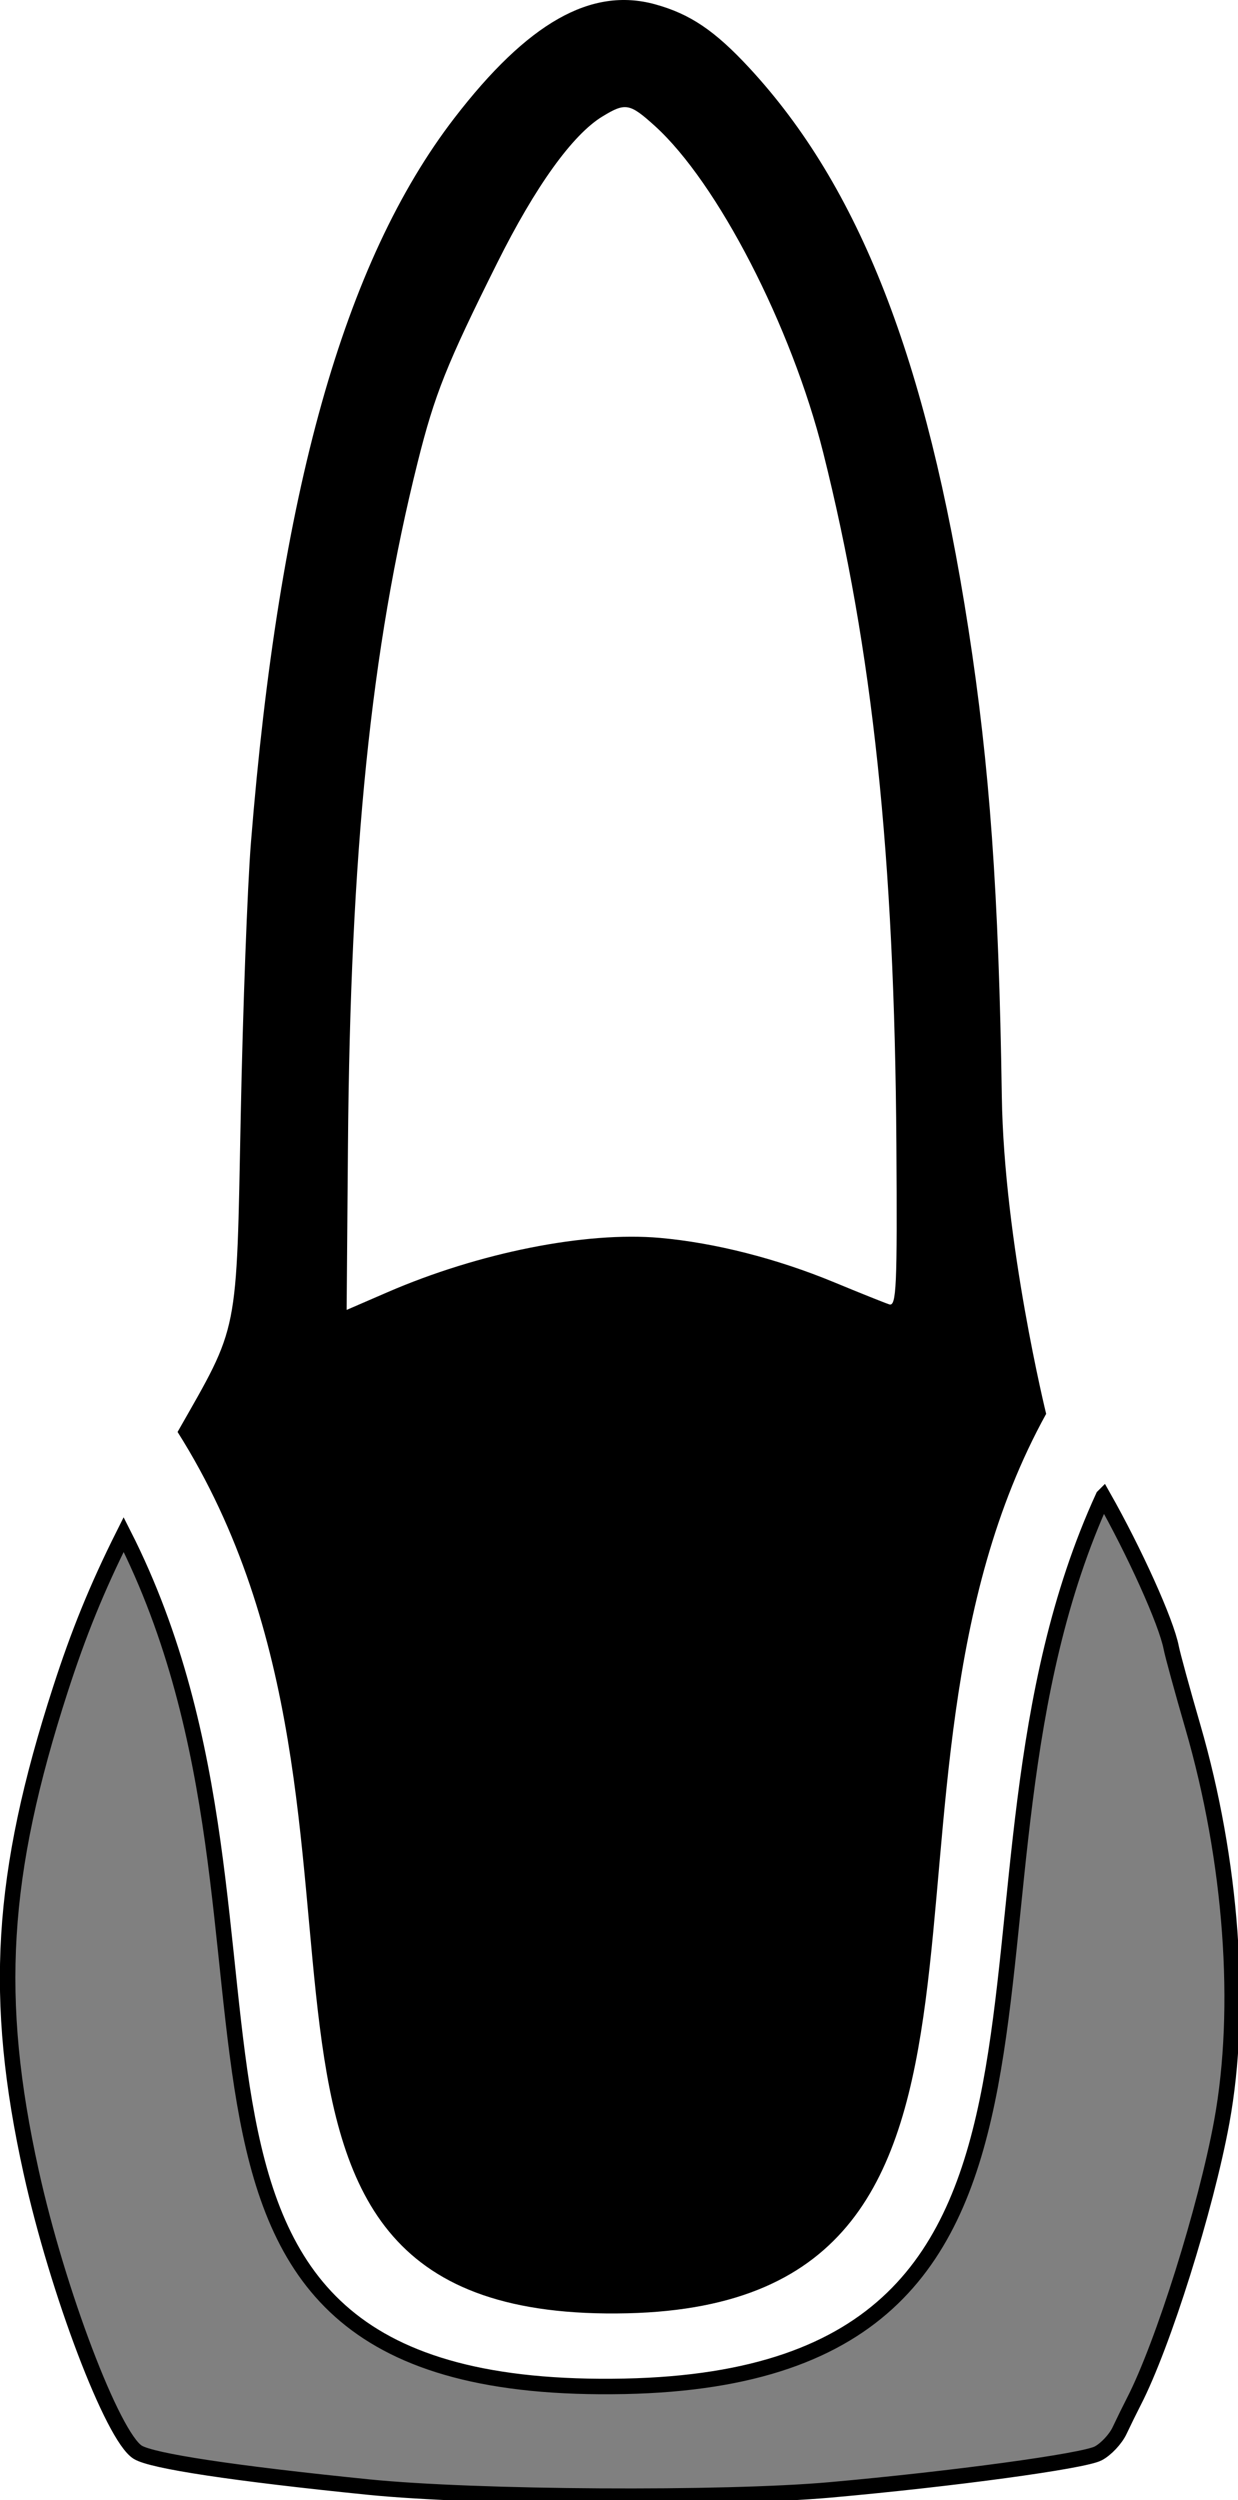 <?xml version="1.0" encoding="UTF-8" standalone="no"?>
<svg
   xmlns:dc="http://purl.org/dc/elements/1.1/"
   xmlns:cc="http://creativecommons.org/ns#"
   xmlns:rdf="http://www.w3.org/1999/02/22-rdf-syntax-ns#"
   xmlns:svg="http://www.w3.org/2000/svg"
   xmlns="http://www.w3.org/2000/svg"
   xmlns:sodipodi="http://sodipodi.sourceforge.net/DTD/sodipodi-0.dtd"
   xmlns:inkscape="http://www.inkscape.org/namespaces/inkscape"
   sodipodi:docname="12_22.svg"
   inkscape:version="1.0 (4035a4f, 2020-05-01)"
   id="svg3616"
   version="1.1"
   viewBox="0 0 80.084 161.645"
   height="161.645mm"
   width="80.084mm">
  <defs
     id="defs3610" />
  <sodipodi:namedview
     inkscape:window-maximized="0"
     inkscape:window-y="23"
     inkscape:window-x="0"
     inkscape:window-height="943"
     inkscape:window-width="1248"
     fit-margin-bottom="0"
     fit-margin-right="0"
     fit-margin-left="0"
     fit-margin-top="0"
     showgrid="false"
     inkscape:document-rotation="0"
     inkscape:current-layer="layer1"
     inkscape:document-units="mm"
     inkscape:cy="431.92673"
     inkscape:cx="26.109884"
     inkscape:zoom="0.80286102"
     inkscape:pageshadow="2"
     inkscape:pageopacity="0.0"
     borderopacity="1.0"
     bordercolor="#666666"
     pagecolor="#ffffff"
     id="base" />
  <g
     transform="translate(-105.861,-100.858)"
     id="layer1"
     inkscape:groupmode="layer"
     inkscape:label="Ebene 1">
    <path
       inkscape:export-filename="/Users/ingmarkappel/Desktop/tooth menu.png"
       style="fill:#000000;stroke:none;stroke-width:0.282"
       d="m 148.234,101.136 c 2.264,0.622 3.868,1.703 6.098,4.111 7.121,7.692 11.466,18.808 14.172,36.257 1.383,8.921 1.966,17.065 2.163,30.244 0.141,9.441 2.868,20.525 2.868,20.525 -13.402,24.281 1.63,57.475 -27.077,58.154 -30.59,0.724 -12.807,-31.162 -29.11,-56.983 3.991,-7.017 3.8,-6.058 4.086,-20.461 0.137,-6.888 0.434,-14.825 0.659,-17.639 1.816,-22.619 6.015,-37.569 13.16,-46.853 4.748,-6.169 8.845,-8.49 12.982,-7.355 z m -3.402,7.251 c -1.938,1.182 -4.336,4.518 -6.81,9.476 -3.273,6.557 -4.042,8.486 -5.143,12.885 -3.017,12.062 -4.355,25.179 -4.509,44.198 l -0.086,10.607 2.646,-1.146 c 5.908,-2.559 12.822,-3.937 17.62,-3.511 3.553,0.316 7.563,1.337 11.267,2.869 1.672,0.692 3.278,1.335 3.569,1.43 0.463,0.151 0.521,-1.134 0.461,-10.341 -0.122,-18.642 -1.531,-31.961 -4.735,-44.733 -2.051,-8.176 -6.84,-17.461 -10.896,-21.125 -1.623,-1.466 -1.896,-1.515 -3.383,-0.608 z"
       id="path4688-0"
       inkscape:connector-curvature="0"
       inkscape:transform-center-x="601.04081"
       inkscape:transform-center-y="-8.8388279"
       inkscape:export-xdpi="90"
       inkscape:export-ydpi="90"
       sodipodi:nodetypes="ccsccscsccccccccssssssccc" />
    <path
       id="path4688-0-0"
       style="fill:#808080;stroke:#000000;stroke-width:3.78;stroke-miterlimit:4;stroke-dasharray:none;stroke-opacity:1"
       inkscape:transform-center-x="601.04081"
       inkscape:transform-center-y="-8.8388279"
       d="M 267.441,365.145 C 223.327,461.314 277.021,579.645 150.615,582.23 17.438,584.955 78.965,474.201 28.322,374.402 21.703,387.606 17.281,398.606 12.912,412.098 -1.768,457.438 -3.604,487.609 5.742,529.932 c 6.455,29.231 19.902,64.583 26.012,68.383 3.466,2.156 23.431,5.171 56.217,8.488 26.234,2.654 86.845,3.025 112.912,0.691 29.99,-2.685 61.648,-6.991 65.307,-8.883 1.9,-0.982 4.256,-3.487 5.236,-5.566 0.98,-2.079 2.557,-5.287 3.506,-7.129 7.099,-13.779 17.586,-47.144 21.445,-68.229 5.075,-27.725 2.44,-63.669 -7.066,-96.422 -2.554,-8.8 -4.927,-17.463 -5.273,-19.248 -1.229,-6.338 -9,-23.465 -16.596,-36.873 z"
       transform="matrix(0.265,0,0,0.265,106.355,100.858)"
       sodipodi:nodetypes="csccsssssscsssc" />
  </g>
</svg>
